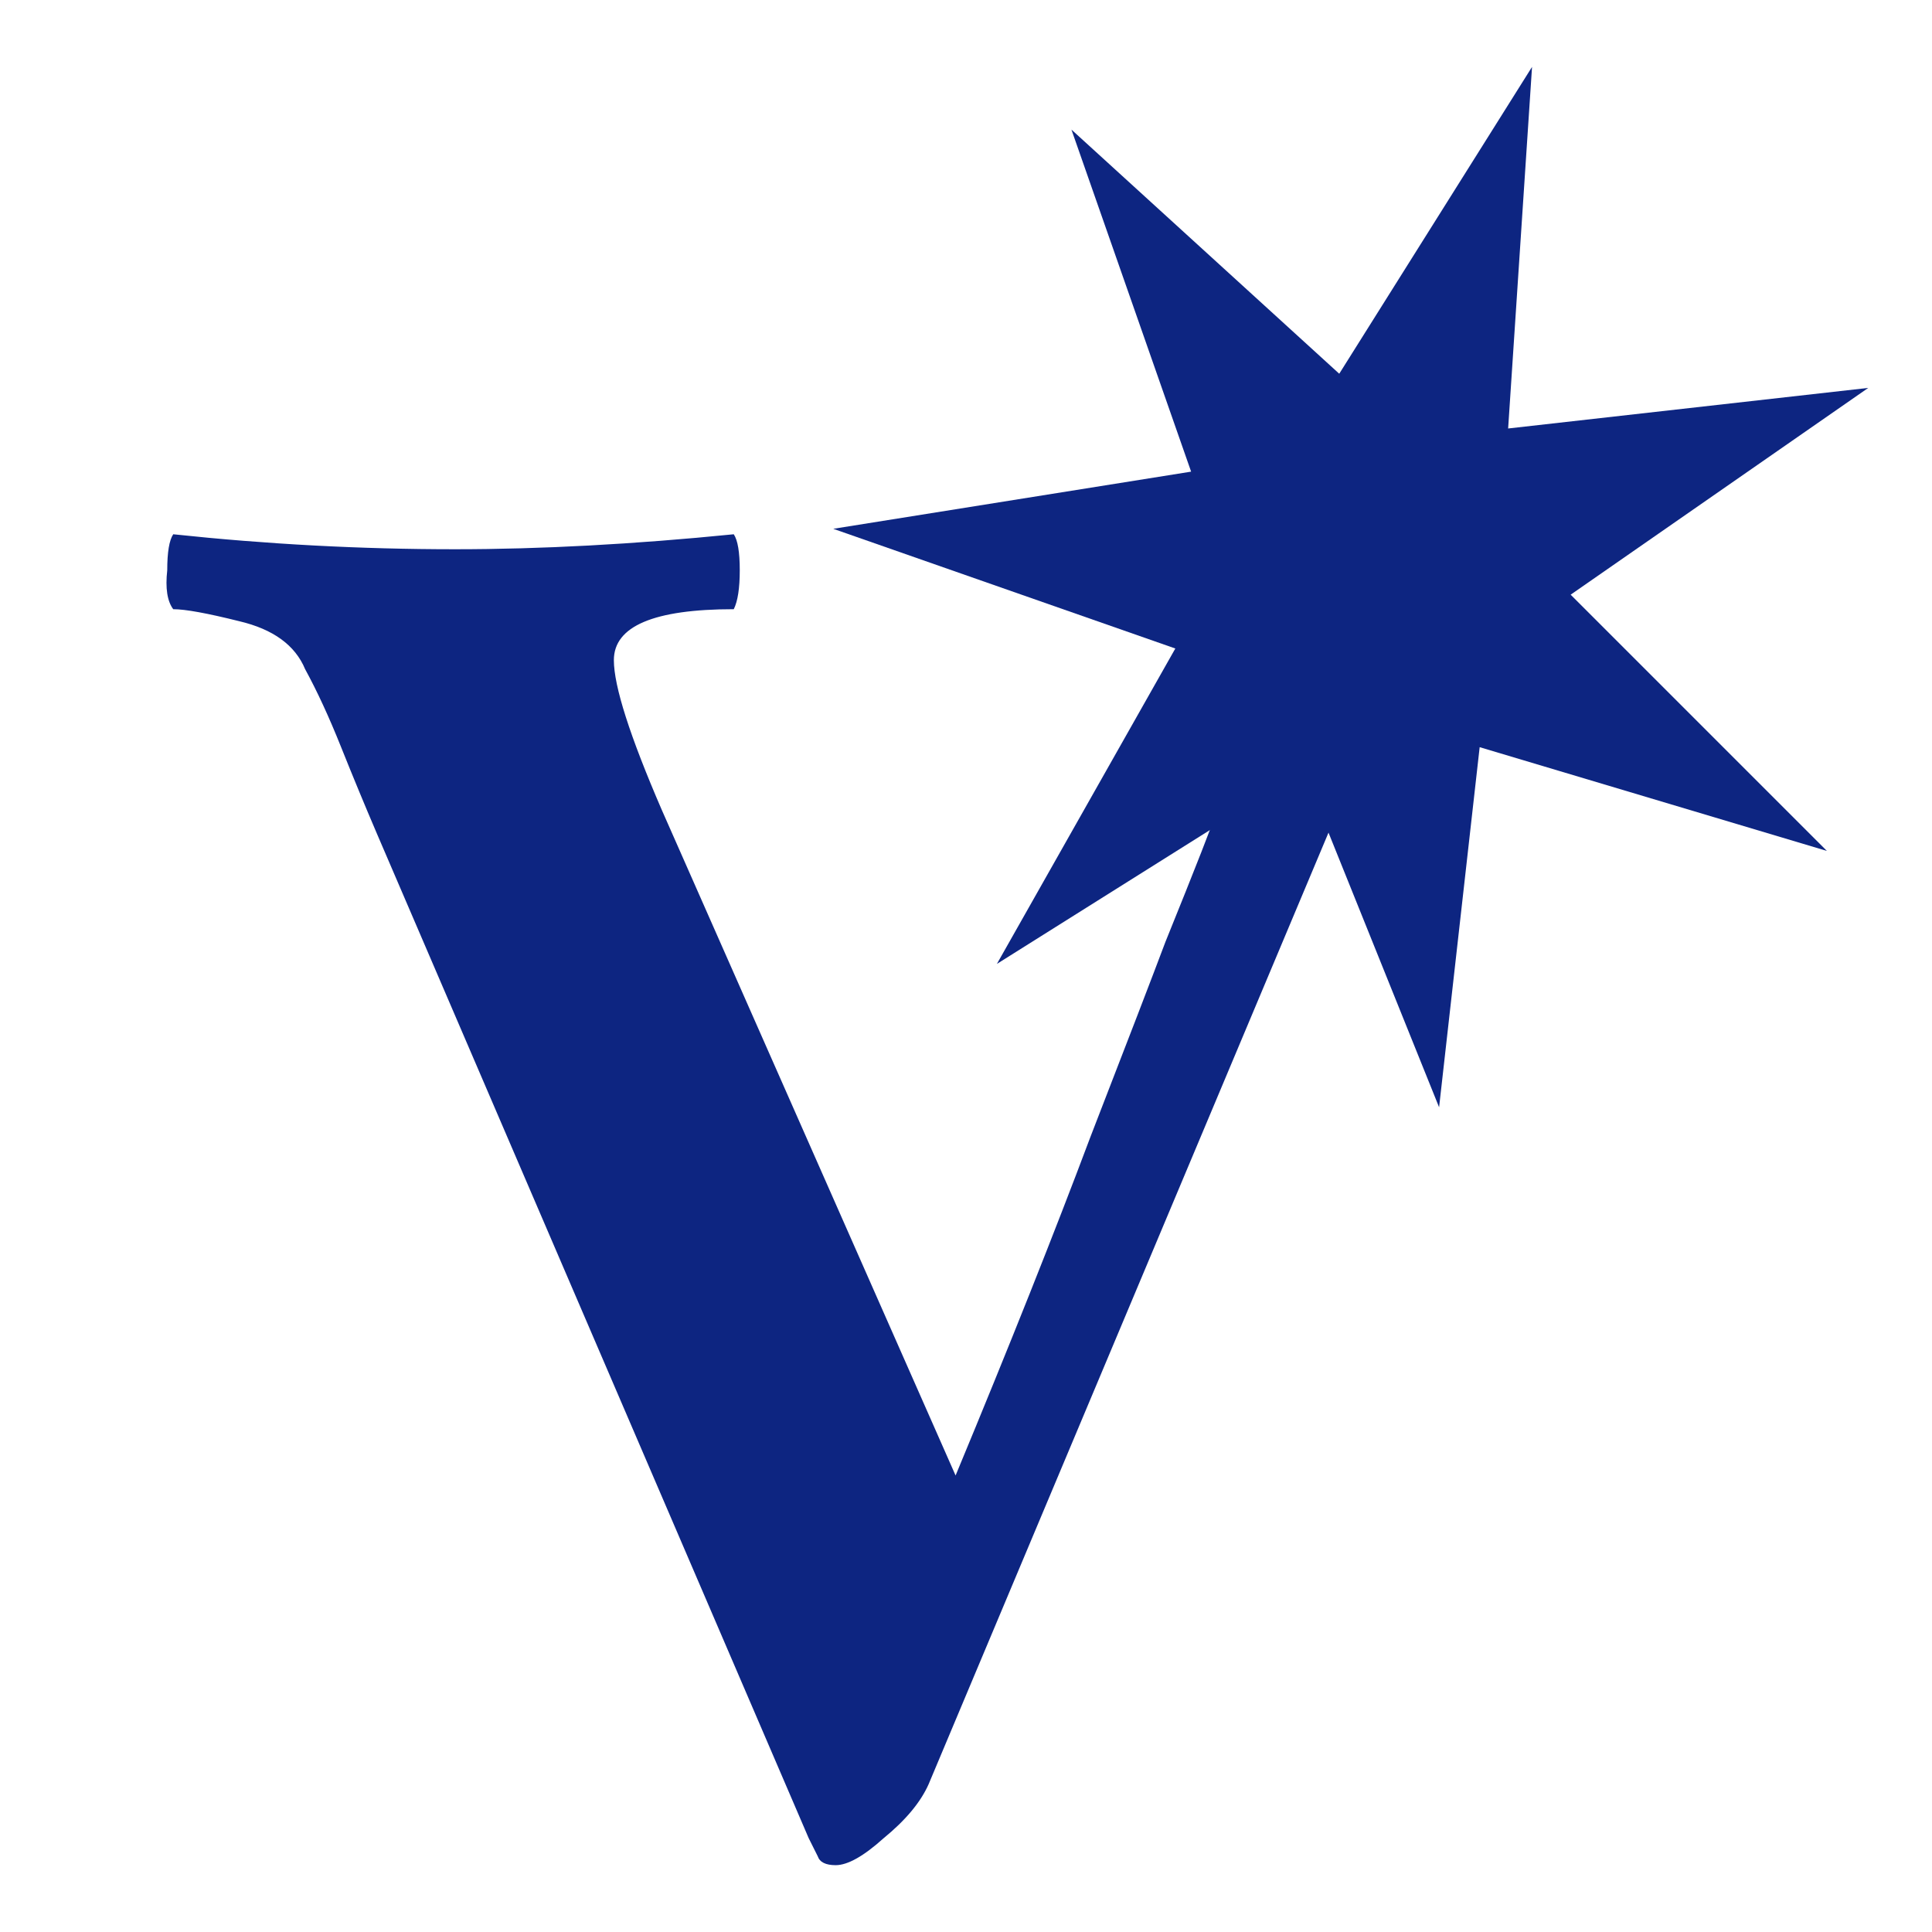 <svg width="110" height="110" viewBox="0 0 110 110" fill="none" xmlns="http://www.w3.org/2000/svg">
<g clip-path="url(#clip0_151_739)">
<path d="M41.778 34.685C37.227 34.685 34.951 35.652 34.951 37.587C34.951 39.066 35.861 41.91 37.682 46.12L54.407 84.008C57.479 76.612 60.039 70.184 62.087 64.723C64.249 59.148 65.671 55.45 66.354 53.629C68.06 49.42 69.084 46.803 69.426 45.779C69.881 44.641 70.393 43.276 70.962 41.683C71.531 39.976 71.815 38.497 71.815 37.245C71.815 36.449 70.905 35.823 69.084 35.368C66.581 34.913 64.476 34.685 62.77 34.685C62.542 34.23 62.428 33.491 62.428 32.467C62.428 31.443 62.542 30.76 62.77 30.419C69.369 30.988 73.863 31.272 76.252 31.272C78.642 31.272 80.747 31.158 82.567 30.931C84.387 30.703 86.435 30.532 88.711 30.419C88.939 30.76 89.052 31.443 89.052 32.467C89.166 33.491 89.052 34.23 88.711 34.685C84.387 34.685 81.771 35.311 80.86 36.563C79.723 38.156 78.187 41.284 76.252 45.949L52.871 101.587C52.416 102.611 51.563 103.635 50.311 104.659C49.173 105.683 48.263 106.195 47.58 106.195C47.011 106.195 46.67 106.024 46.556 105.683C46.443 105.455 46.272 105.114 46.044 104.659L21.468 47.485C20.786 45.892 20.103 44.243 19.42 42.536C18.738 40.829 18.055 39.35 17.372 38.099C16.803 36.733 15.552 35.823 13.618 35.368C11.797 34.913 10.546 34.685 9.863 34.685C9.522 34.23 9.408 33.491 9.522 32.467C9.522 31.443 9.635 30.76 9.863 30.419C15.211 30.988 20.558 31.272 25.906 31.272C30.798 31.272 36.089 30.988 41.778 30.419C42.005 30.76 42.119 31.443 42.119 32.467C42.119 33.491 42.005 34.23 41.778 34.685Z" fill="#0D2581"/>
<path d="M87.228 3.809L85.867 24.396L106.37 22.086L89.426 33.859L104.015 48.448L84.246 42.541L81.936 63.043L74.229 43.904L56.759 54.881L66.918 36.923L47.443 30.108L67.817 26.853L61.003 7.379L76.251 21.279L87.228 3.809Z" fill="#0D2581"/>
</g>
<defs>
<clipPath id="clip0_151_739">
<rect width="110" height="110" fill="white"/>
</clipPath>
</defs>
</svg>
